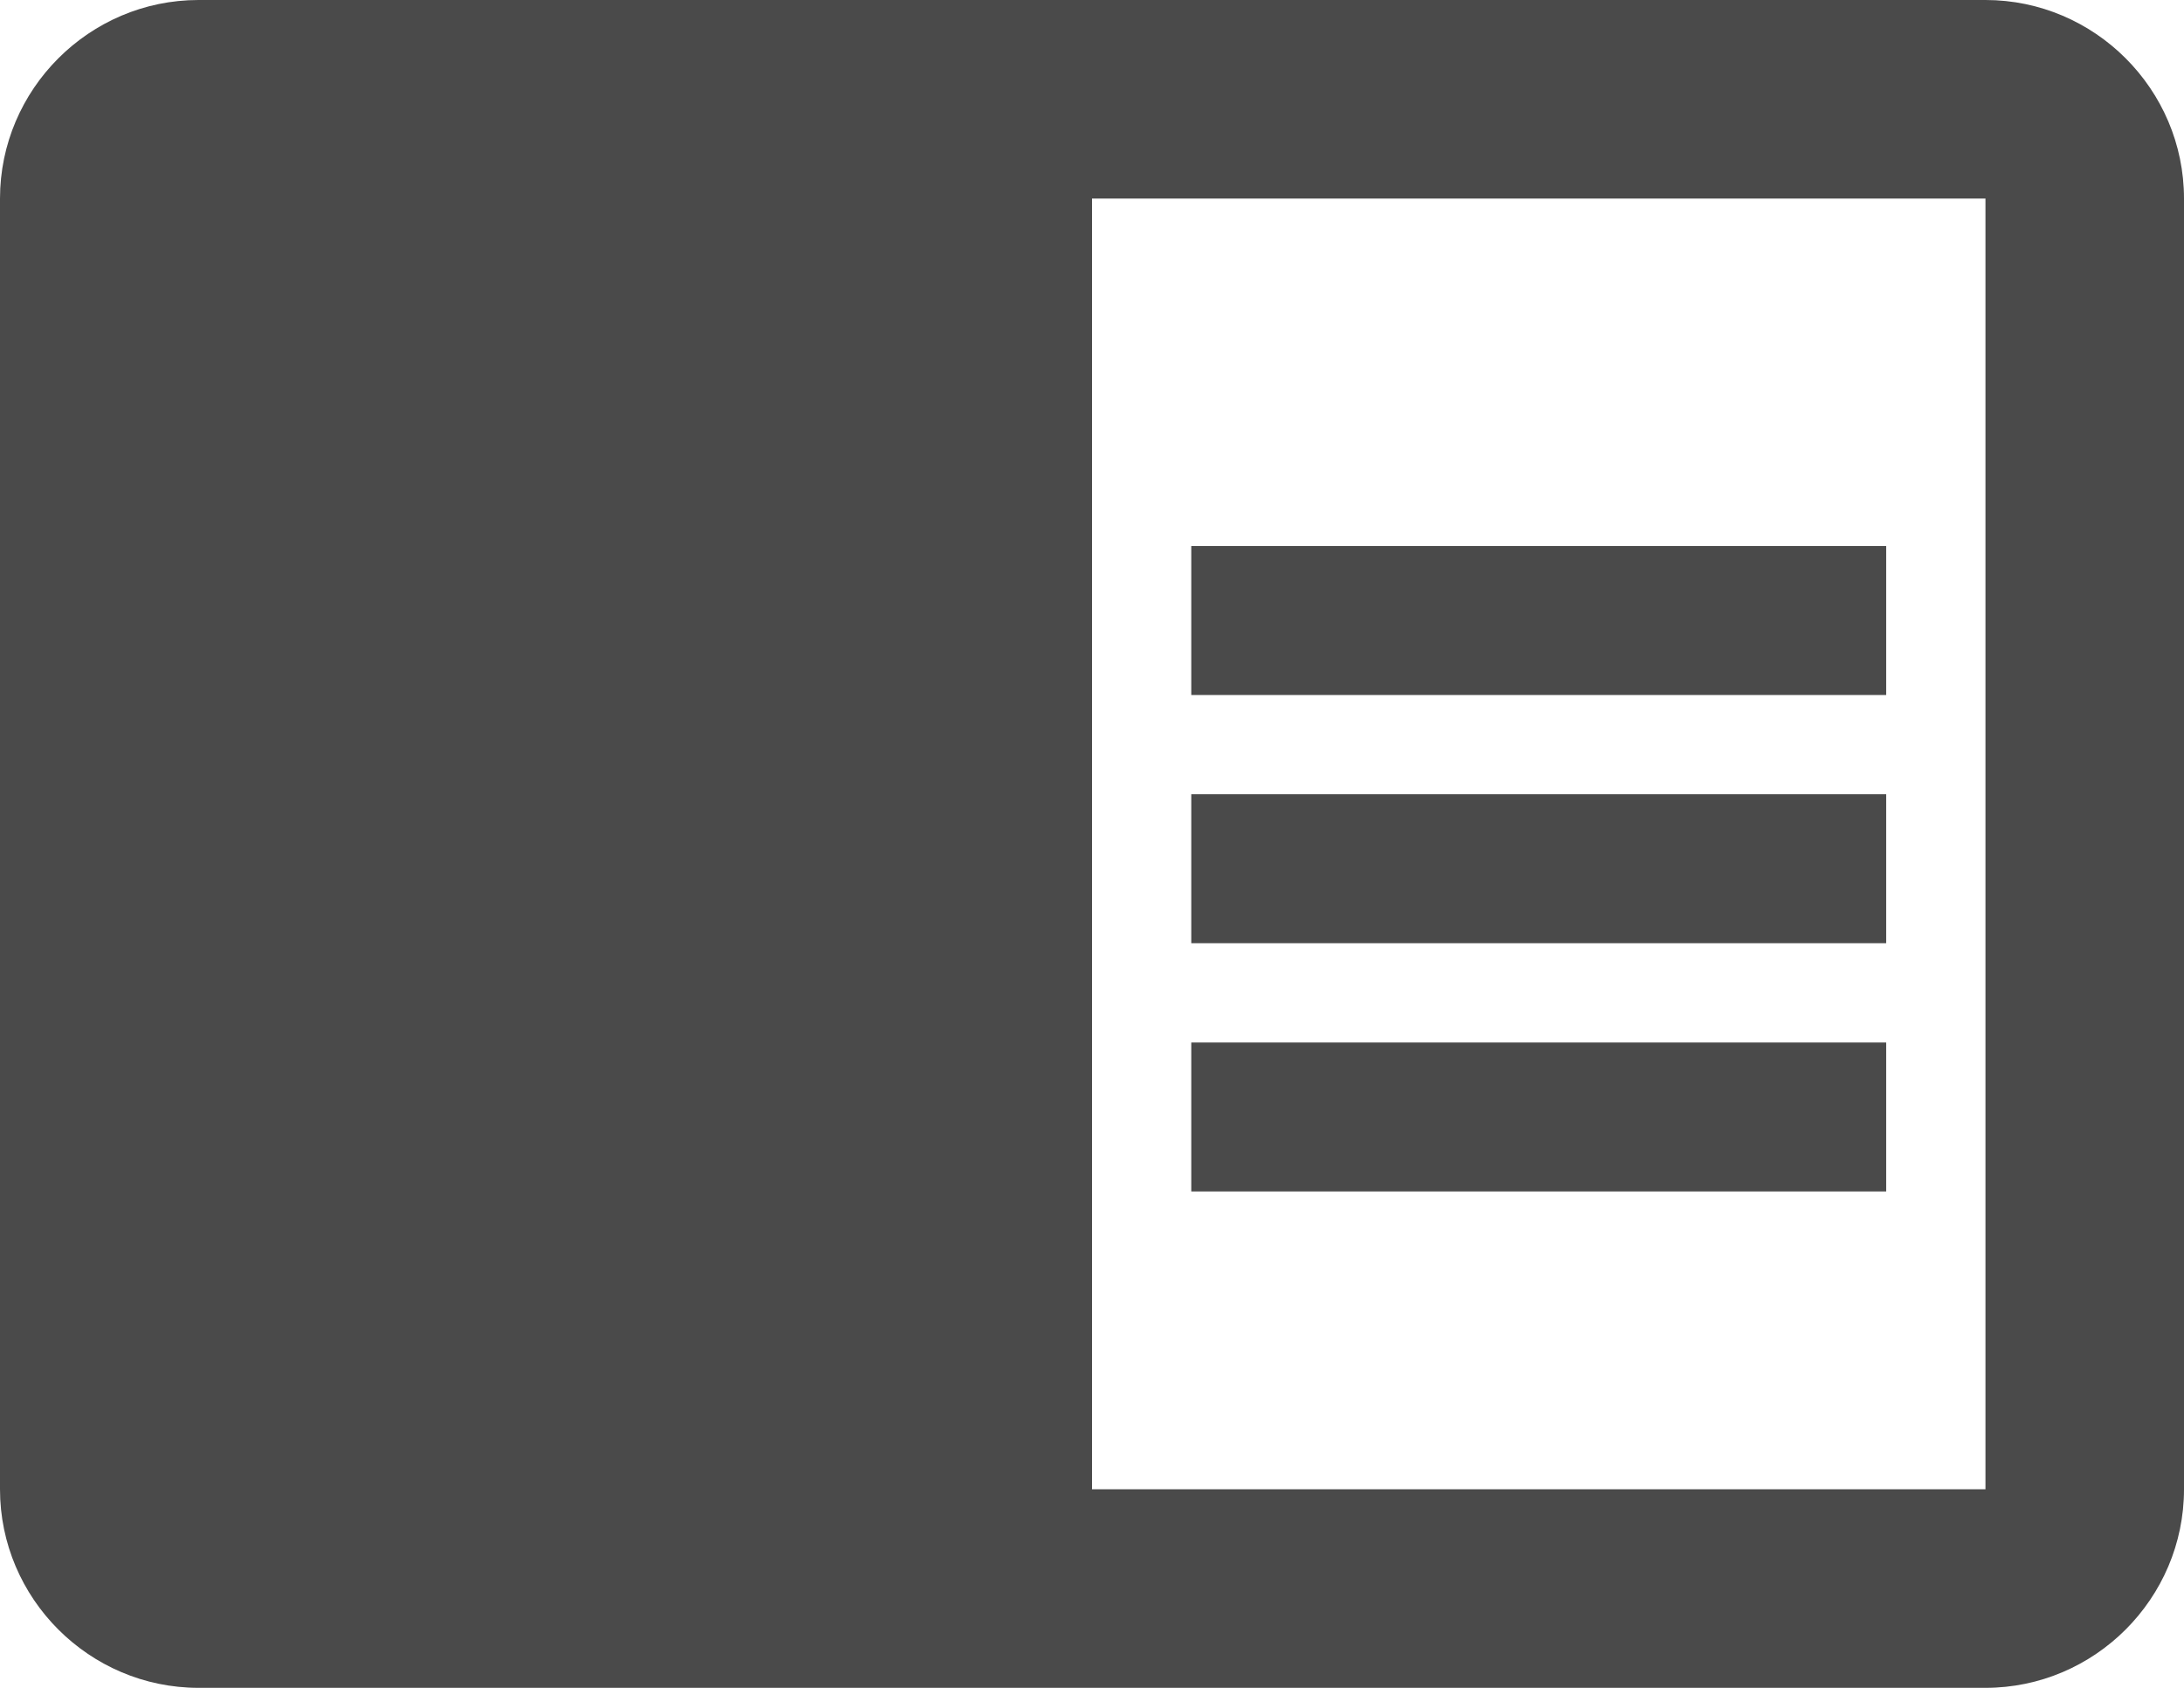 <?xml version="1.0" encoding="UTF-8"?>
<svg width="22px" height="17px" viewBox="0 0 22 17" version="1.1" xmlns="http://www.w3.org/2000/svg" xmlns:xlink="http://www.w3.org/1999/xlink">
    <!-- Generator: Sketch 51.3 (57544) - http://www.bohemiancoding.com/sketch -->
    <title>learning_center</title>
    <desc>Created with Sketch.</desc>
    <defs></defs>
    <g id="Symbols" stroke="none" stroke-width="1" fill="none" fill-rule="evenodd">
        <g id="Bottom-row-icons" transform="translate(-24, -17)" fill="#4A4A4A" fill-rule="nonzero">
            <g id="learning_center" transform="translate(24, 17)">
                <path d="M12,8 L19,8 L19,9.5 L12,9.5 L12,8 Z M12,5.5 L19,5.5 L19,7 L12,7 L12,5.5 Z M12,10.5 L19,10.5 L19,12 L12,12 L12,10.5 Z M20,0 L2,0 C0.9,0 0,0.9 0,2 L0,15 C0,16.1 0.9,17 2,17 L20,17 C21.1,17 22,16.1 22,15 L22,2 C22,0.9 21.1,0 20,0 Z M20,15 L11,15 L11,2 L20,2 L20,15 Z" id="Shape"></path>
            </g>
        </g>
    </g>
</svg>